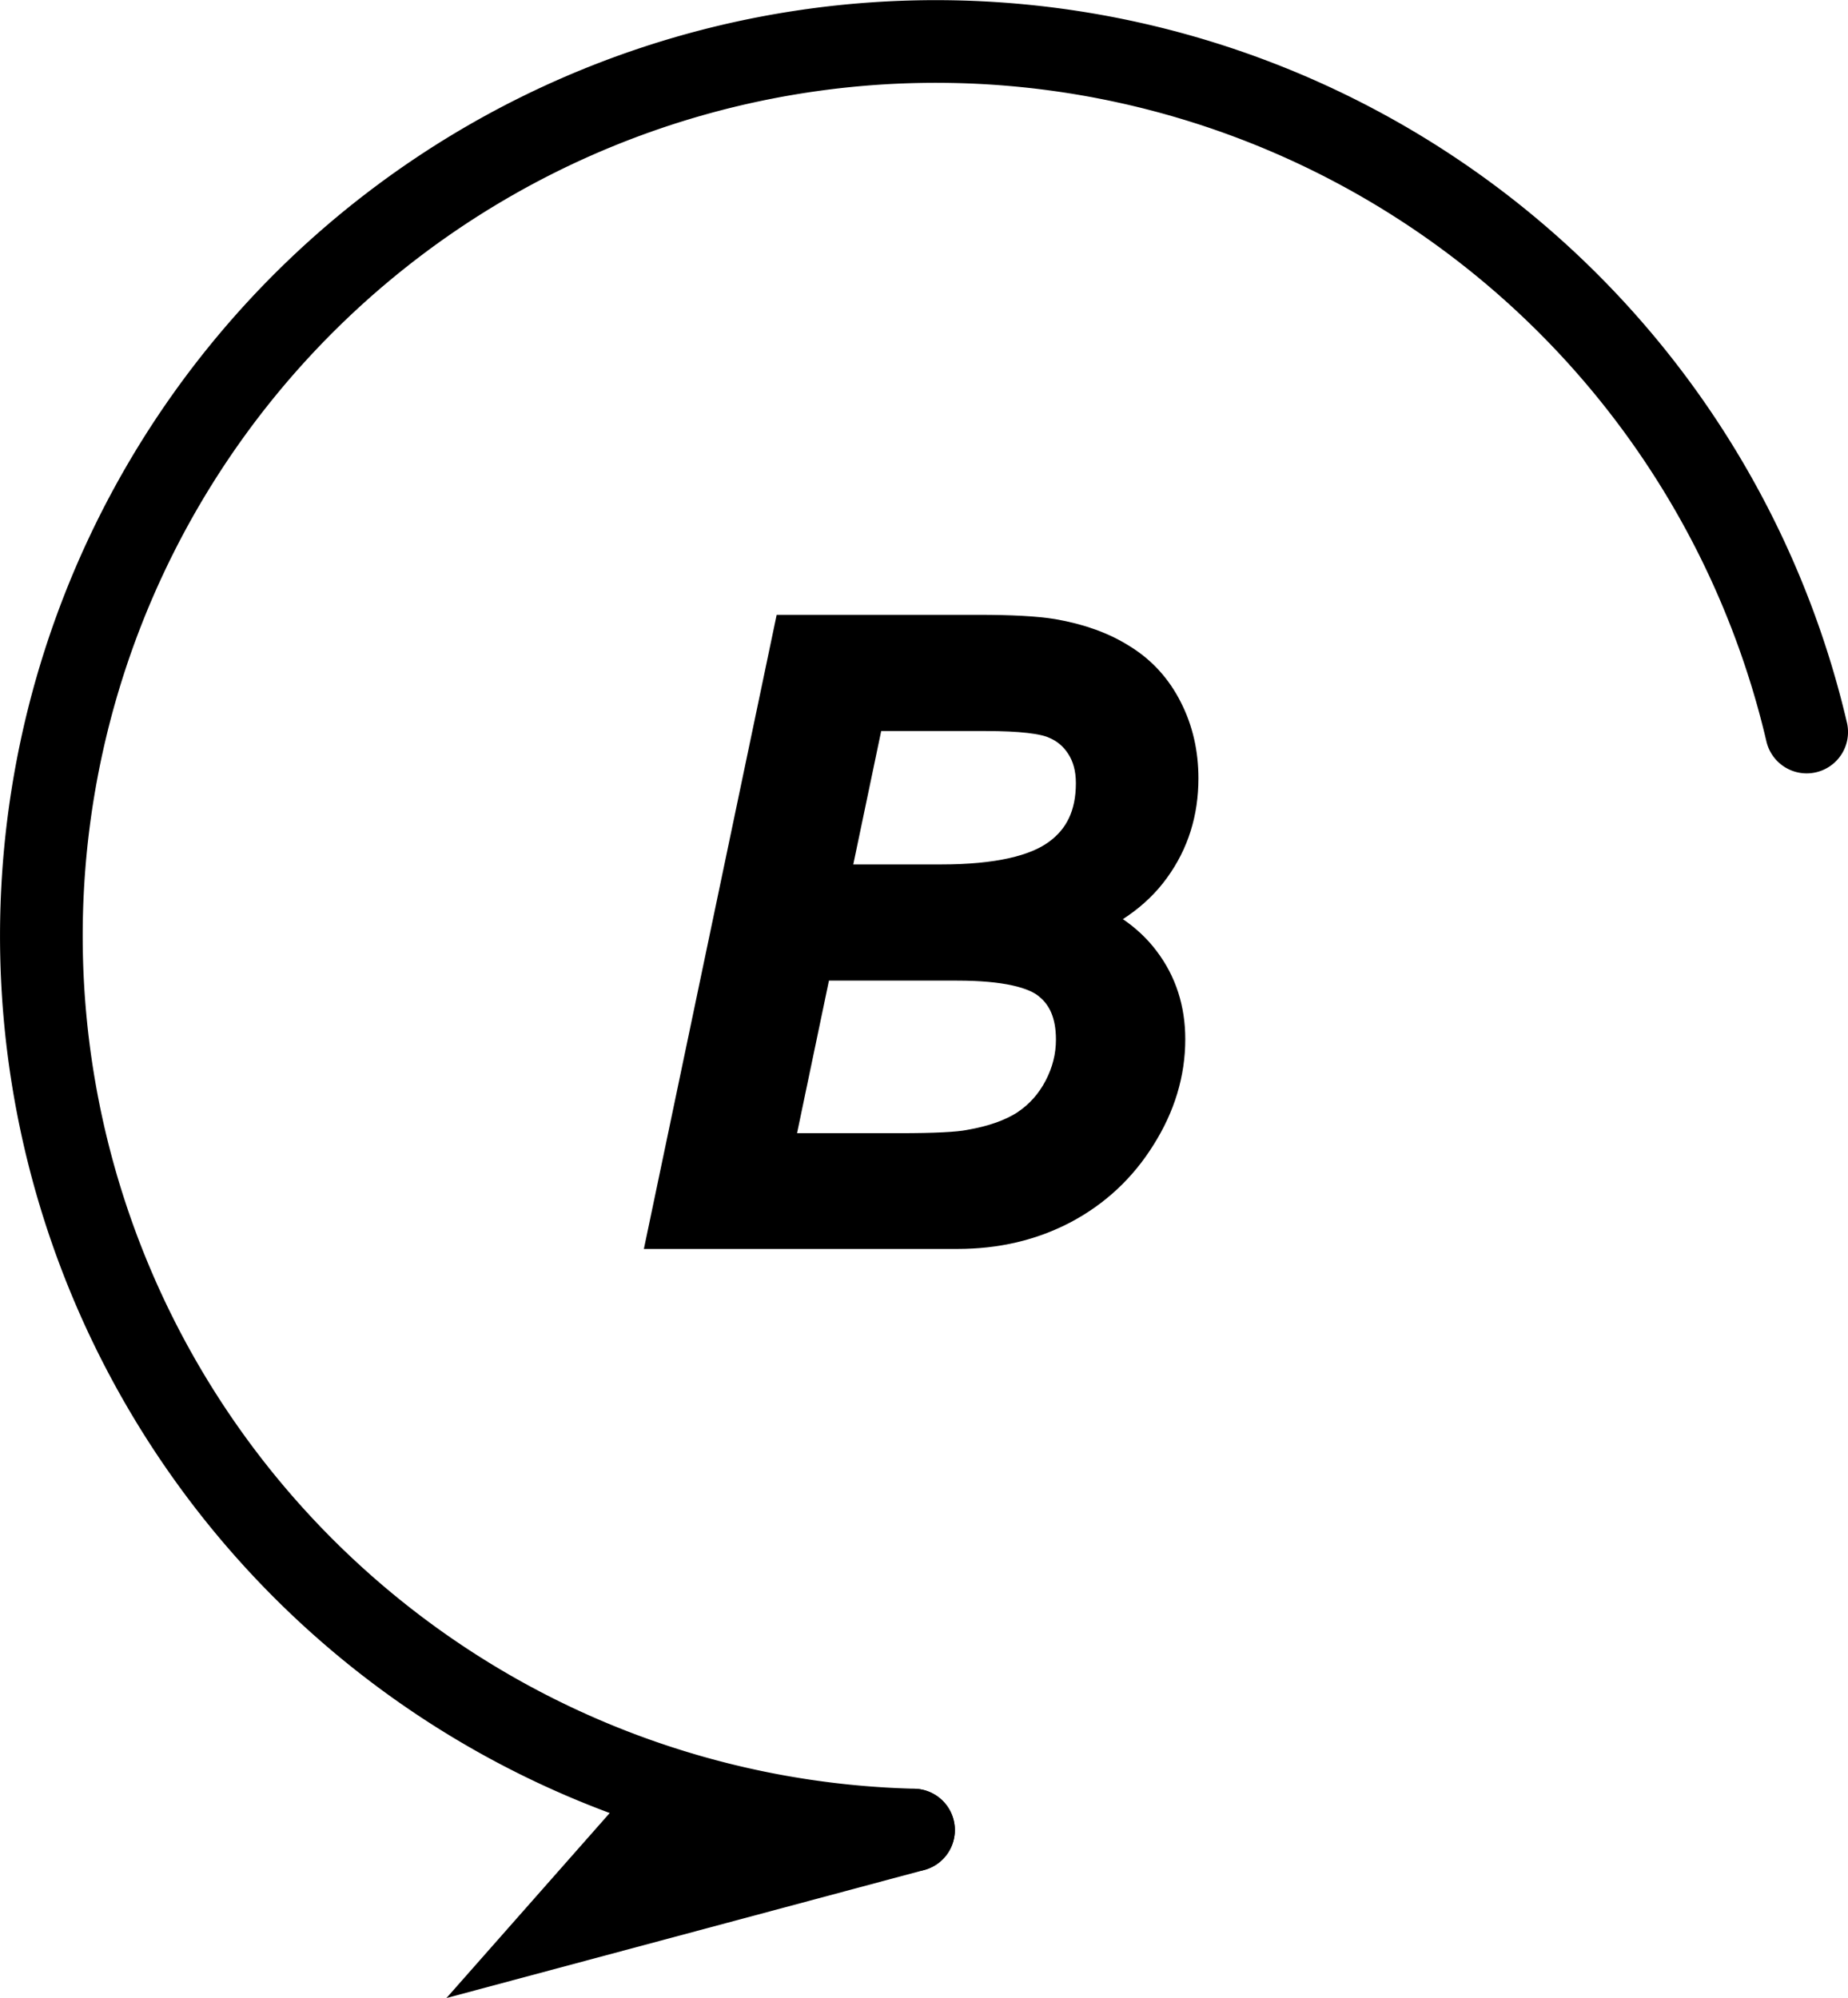 <?xml version="1.0" encoding="UTF-8" standalone="no"?>
<svg
   width="5.588mm"
   height="6.042mm"
   viewBox="0 0 66.003 71.36"
   version="1.2"
   id="svg6699"
   sodipodi:docname="buttons_2.27.24.svg"
   inkscape:version="1.2.2 (b0a8486, 2022-12-01)"
   xml:space="preserve"
   inkscape:export-filename="Faces_for_printing_noOutline.png"
   inkscape:export-xdpi="1000"
   inkscape:export-ydpi="1000"
   xmlns:inkscape="http://www.inkscape.org/namespaces/inkscape"
   xmlns:sodipodi="http://sodipodi.sourceforge.net/DTD/sodipodi-0.dtd"
   xmlns="http://www.w3.org/2000/svg"
   xmlns:svg="http://www.w3.org/2000/svg"><sodipodi:namedview
     id="namedview6701"
     pagecolor="#ffffff"
     bordercolor="#000000"
     borderopacity="0.25"
     inkscape:showpageshadow="2"
     inkscape:pageopacity="1"
     inkscape:pagecheckerboard="0"
     inkscape:deskcolor="#d1d1d1"
     inkscape:document-units="mm"
     showgrid="false"
     inkscape:zoom="3.6621963"
     inkscape:cx="466.25027"
     inkscape:cy="175.85076"
     inkscape:window-width="1766"
     inkscape:window-height="1018"
     inkscape:window-x="0"
     inkscape:window-y="25"
     inkscape:window-maximized="0"
     inkscape:current-layer="g40290" /><defs
     id="defs3431" /><g
     id="g40290"
     inkscape:label="Top Face"
     transform="translate(-1462.145,-539.186)"
     style="stroke-width:2.953;stroke-dasharray:none"><g
       id="g75581"
       inkscape:export-filename="../../../Web things/alexlafetra.github.io/stepchild/manual/images/buttons/B.svg"
       inkscape:export-xdpi="1000"
       inkscape:export-ydpi="1000"><path
         style="fill:none;fill-opacity:1;stroke:#000000;stroke-width:2.953;stroke-linecap:round;stroke-linejoin:round;stroke-dasharray:none;paint-order:stroke fill markers"
         id="path91054"
         sodipodi:type="arc"
         sodipodi:cx="1495.5675"
         sodipodi:cy="-572.61133"
         sodipodi:rx="31.945095"
         sodipodi:ry="31.946161"
         sodipodi:start="0.229964"
         sodipodi:end="4.6874732"
         sodipodi:arc-type="arc"
         d="m 1526.672,-565.329 a 31.945,31.946 0 0 1 -35.72,24.329 31.945,31.946 0 0 1 -27.272,-33.528 31.945,31.946 0 0 1 31.092,-30.019"
         sodipodi:open="true"
         transform="scale(1,-1)" /><g
         aria-label="B

"
         id="text91060"
         style="font-weight:100;font-size:66.667px;line-height:0;font-family:'.SF Compact Rounded';-inkscape-font-specification:'.SF Compact Rounded Thin';display:inline;stroke:#000000;stroke-width:1.772;stroke-linecap:square;paint-order:stroke fill markers"
         inkscape:label="text16038"><path
           d="m 1486.232,582.907 4.372,-20.878 h 6.466 q 1.766,0 2.62,0.142 1.396,0.242 2.35,0.854 0.968,0.598 1.495,1.652 0.527,1.04 0.527,2.307 0,1.723 -0.954,3.033 -0.94,1.31 -2.891,1.994 1.695,0.555 2.535,1.681 0.84,1.111 0.84,2.606 0,1.723 -0.997,3.304 -0.983,1.581 -2.62,2.45 -1.624,0.854 -3.632,0.854 z m 5.298,-11.963 h 4.23 q 3.033,0 4.358,-0.968 1.339,-0.968 1.339,-2.82 0,-0.883 -0.413,-1.524 -0.413,-0.641 -1.111,-0.926 -0.684,-0.299 -2.592,-0.299 h -4.443 z m -2.008,9.599 h 4.757 q 1.894,0 2.549,-0.128 1.325,-0.228 2.151,-0.769 0.826,-0.555 1.296,-1.453 0.47,-0.897 0.47,-1.88 0,-1.467 -0.926,-2.222 -0.911,-0.769 -3.489,-0.769 h -5.298 z"
           style="font-style:italic;font-weight:normal;font-size:29.167px;line-height:2.362px;font-family:Arial;-inkscape-font-specification:'Arial, Italic'"
           id="path75583" /></g><path
         style="fill:#000000;fill-opacity:1;stroke:#000000;stroke-width:2.953;stroke-linecap:round;stroke-linejoin:miter;stroke-dasharray:none;stroke-opacity:1;paint-order:stroke fill markers"
         d="m 1494.772,604.548 -12.336,3.306 4.058,-4.599"
         id="path102182"
         sodipodi:nodetypes="ccc" /></g></g></svg>
